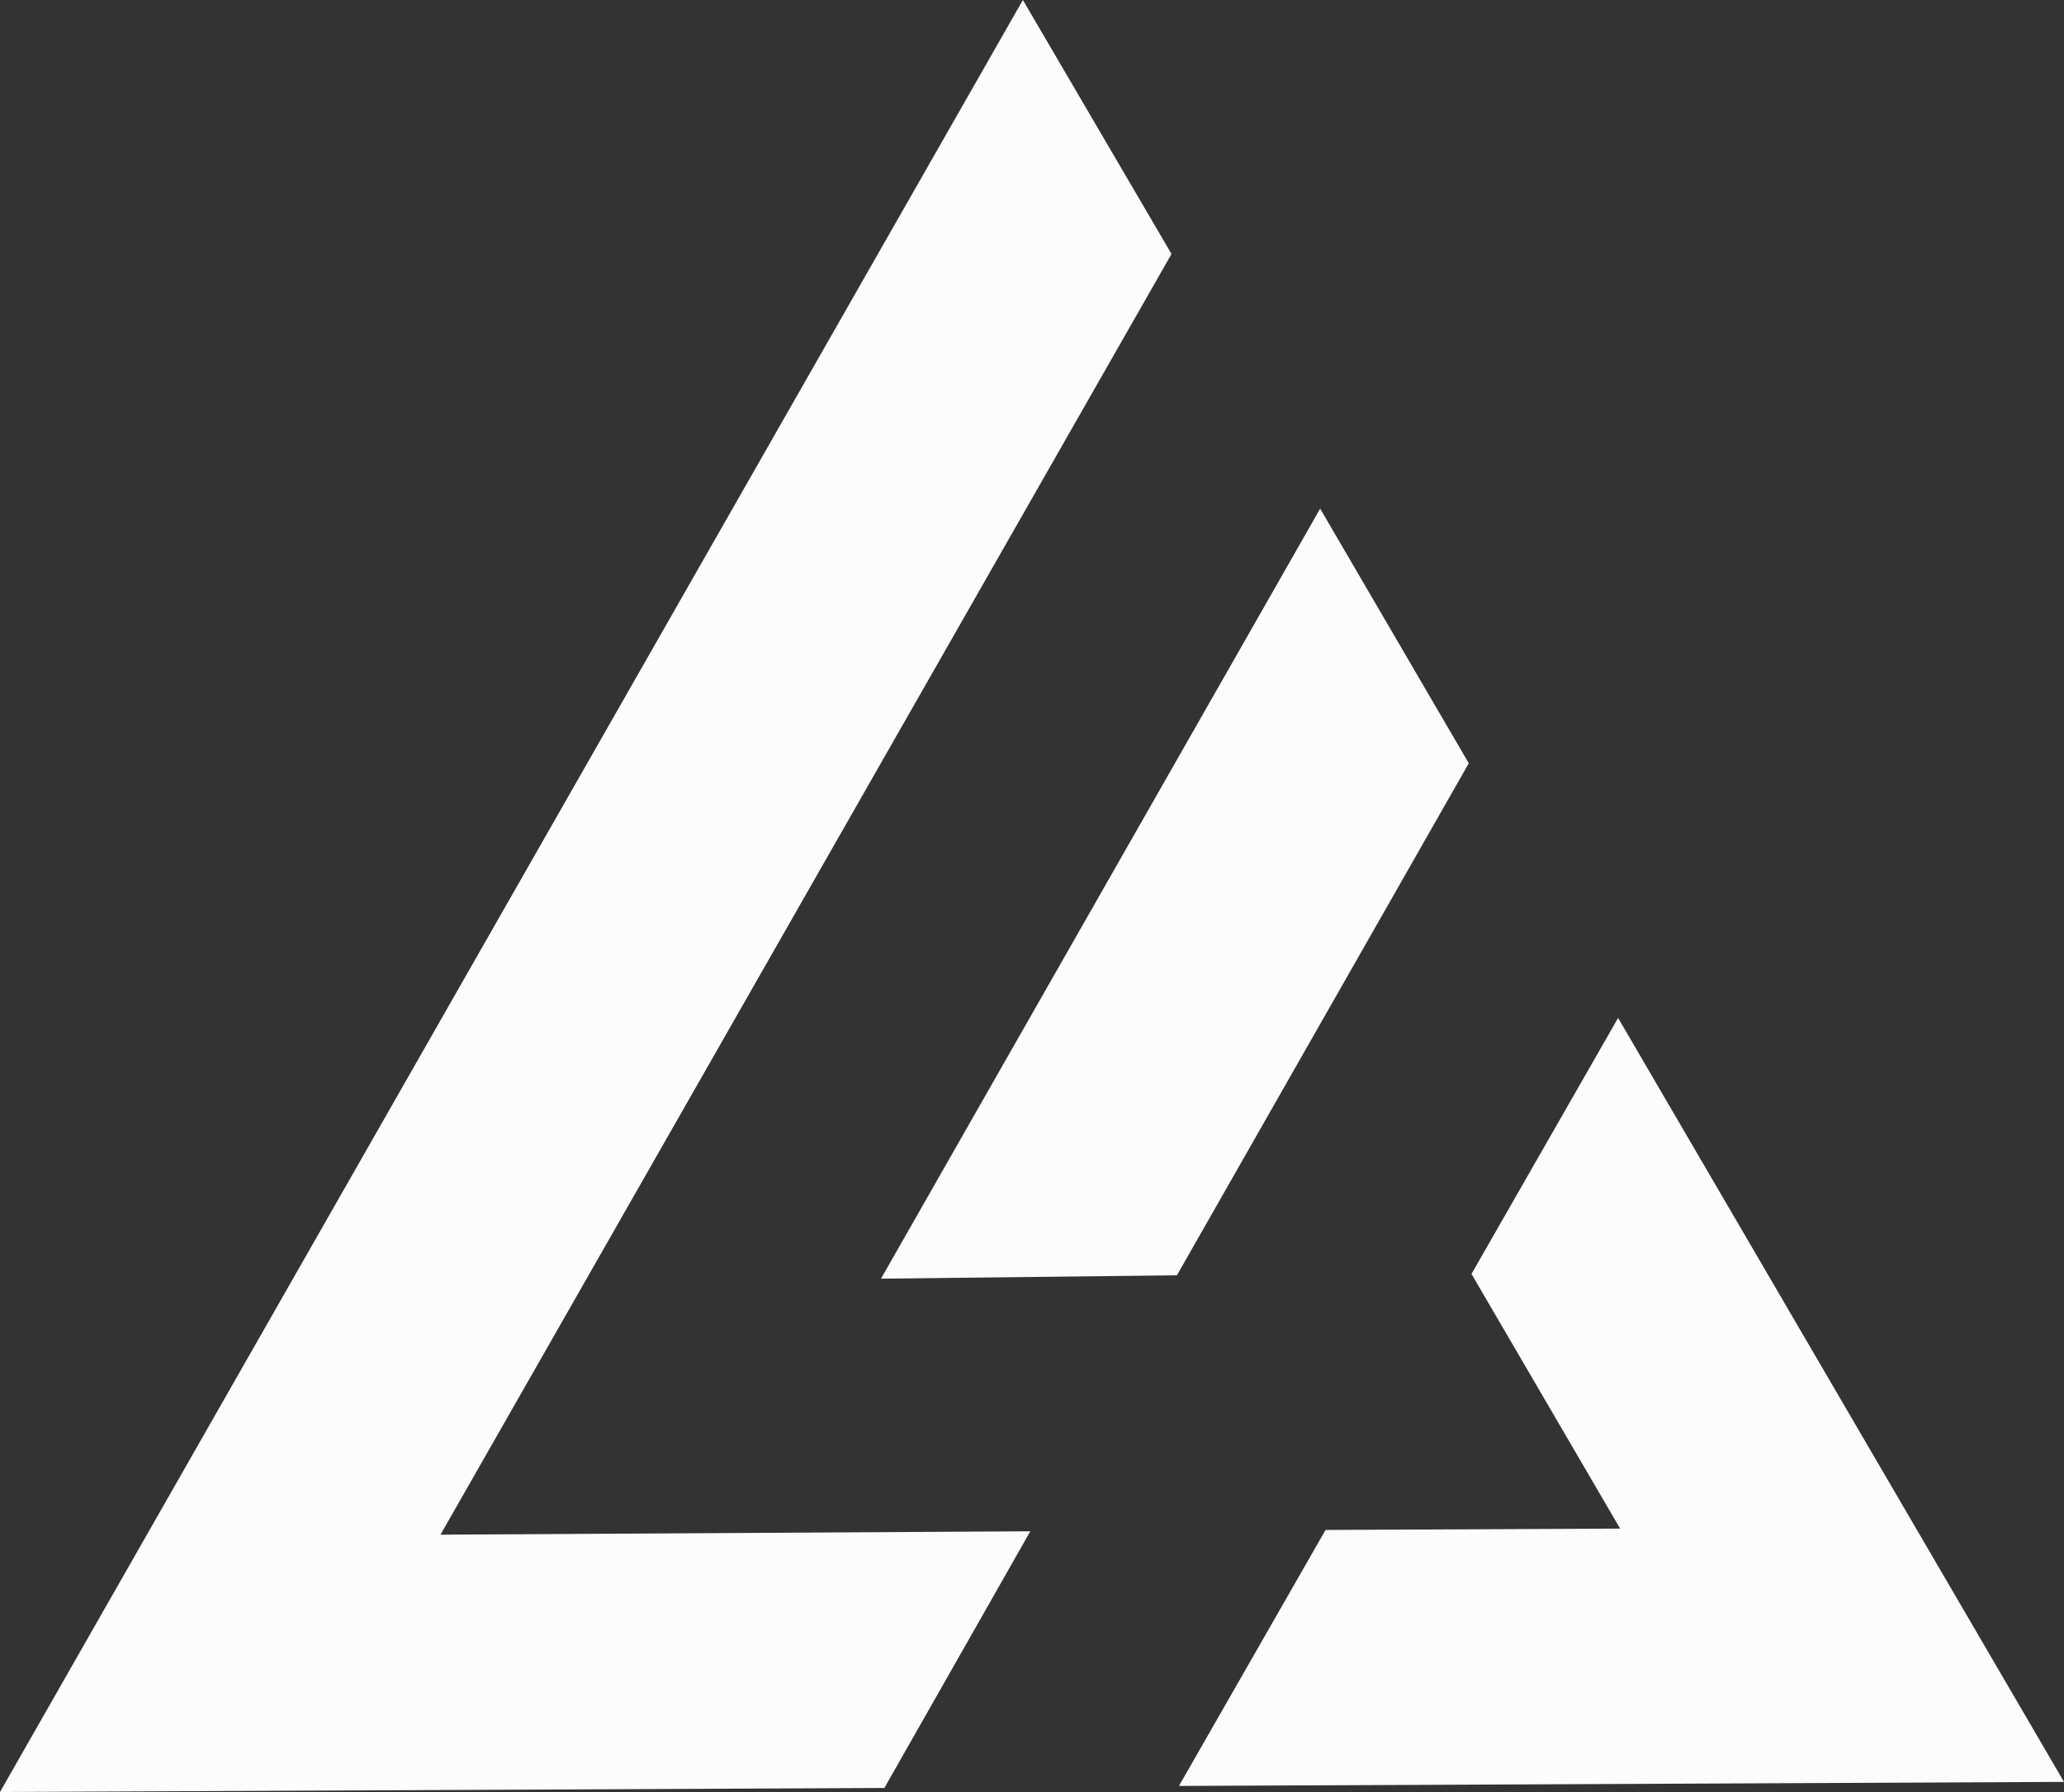 <svg id="Layer_1"
     data-name="Layer 1"
     xmlns="http://www.w3.org/2000/svg"
     viewBox="0 0 3055 2653">
   <rect x="0" y="0" width="3055" height="2653" fill="#333333" stroke="none"/>
   <defs>
      <style>
         polygon {
            fill: #FCFCFC;
         }
      </style>
   </defs>
   <polygon points="652 2272 1525 2267 1309 2647 0 2653 1514 0 1734 376 652 2272" />
   <polygon points="2174 1130 1742 1888 1304 1893 1954 753 2174 1130" />
   <polygon points="3055 2638
                           1745
                           2644
                           1962
                           2265
                           2398
                           2263
                           2178
                           1886
                           2395
                           1507
                           3055
                           2638" />
</svg>